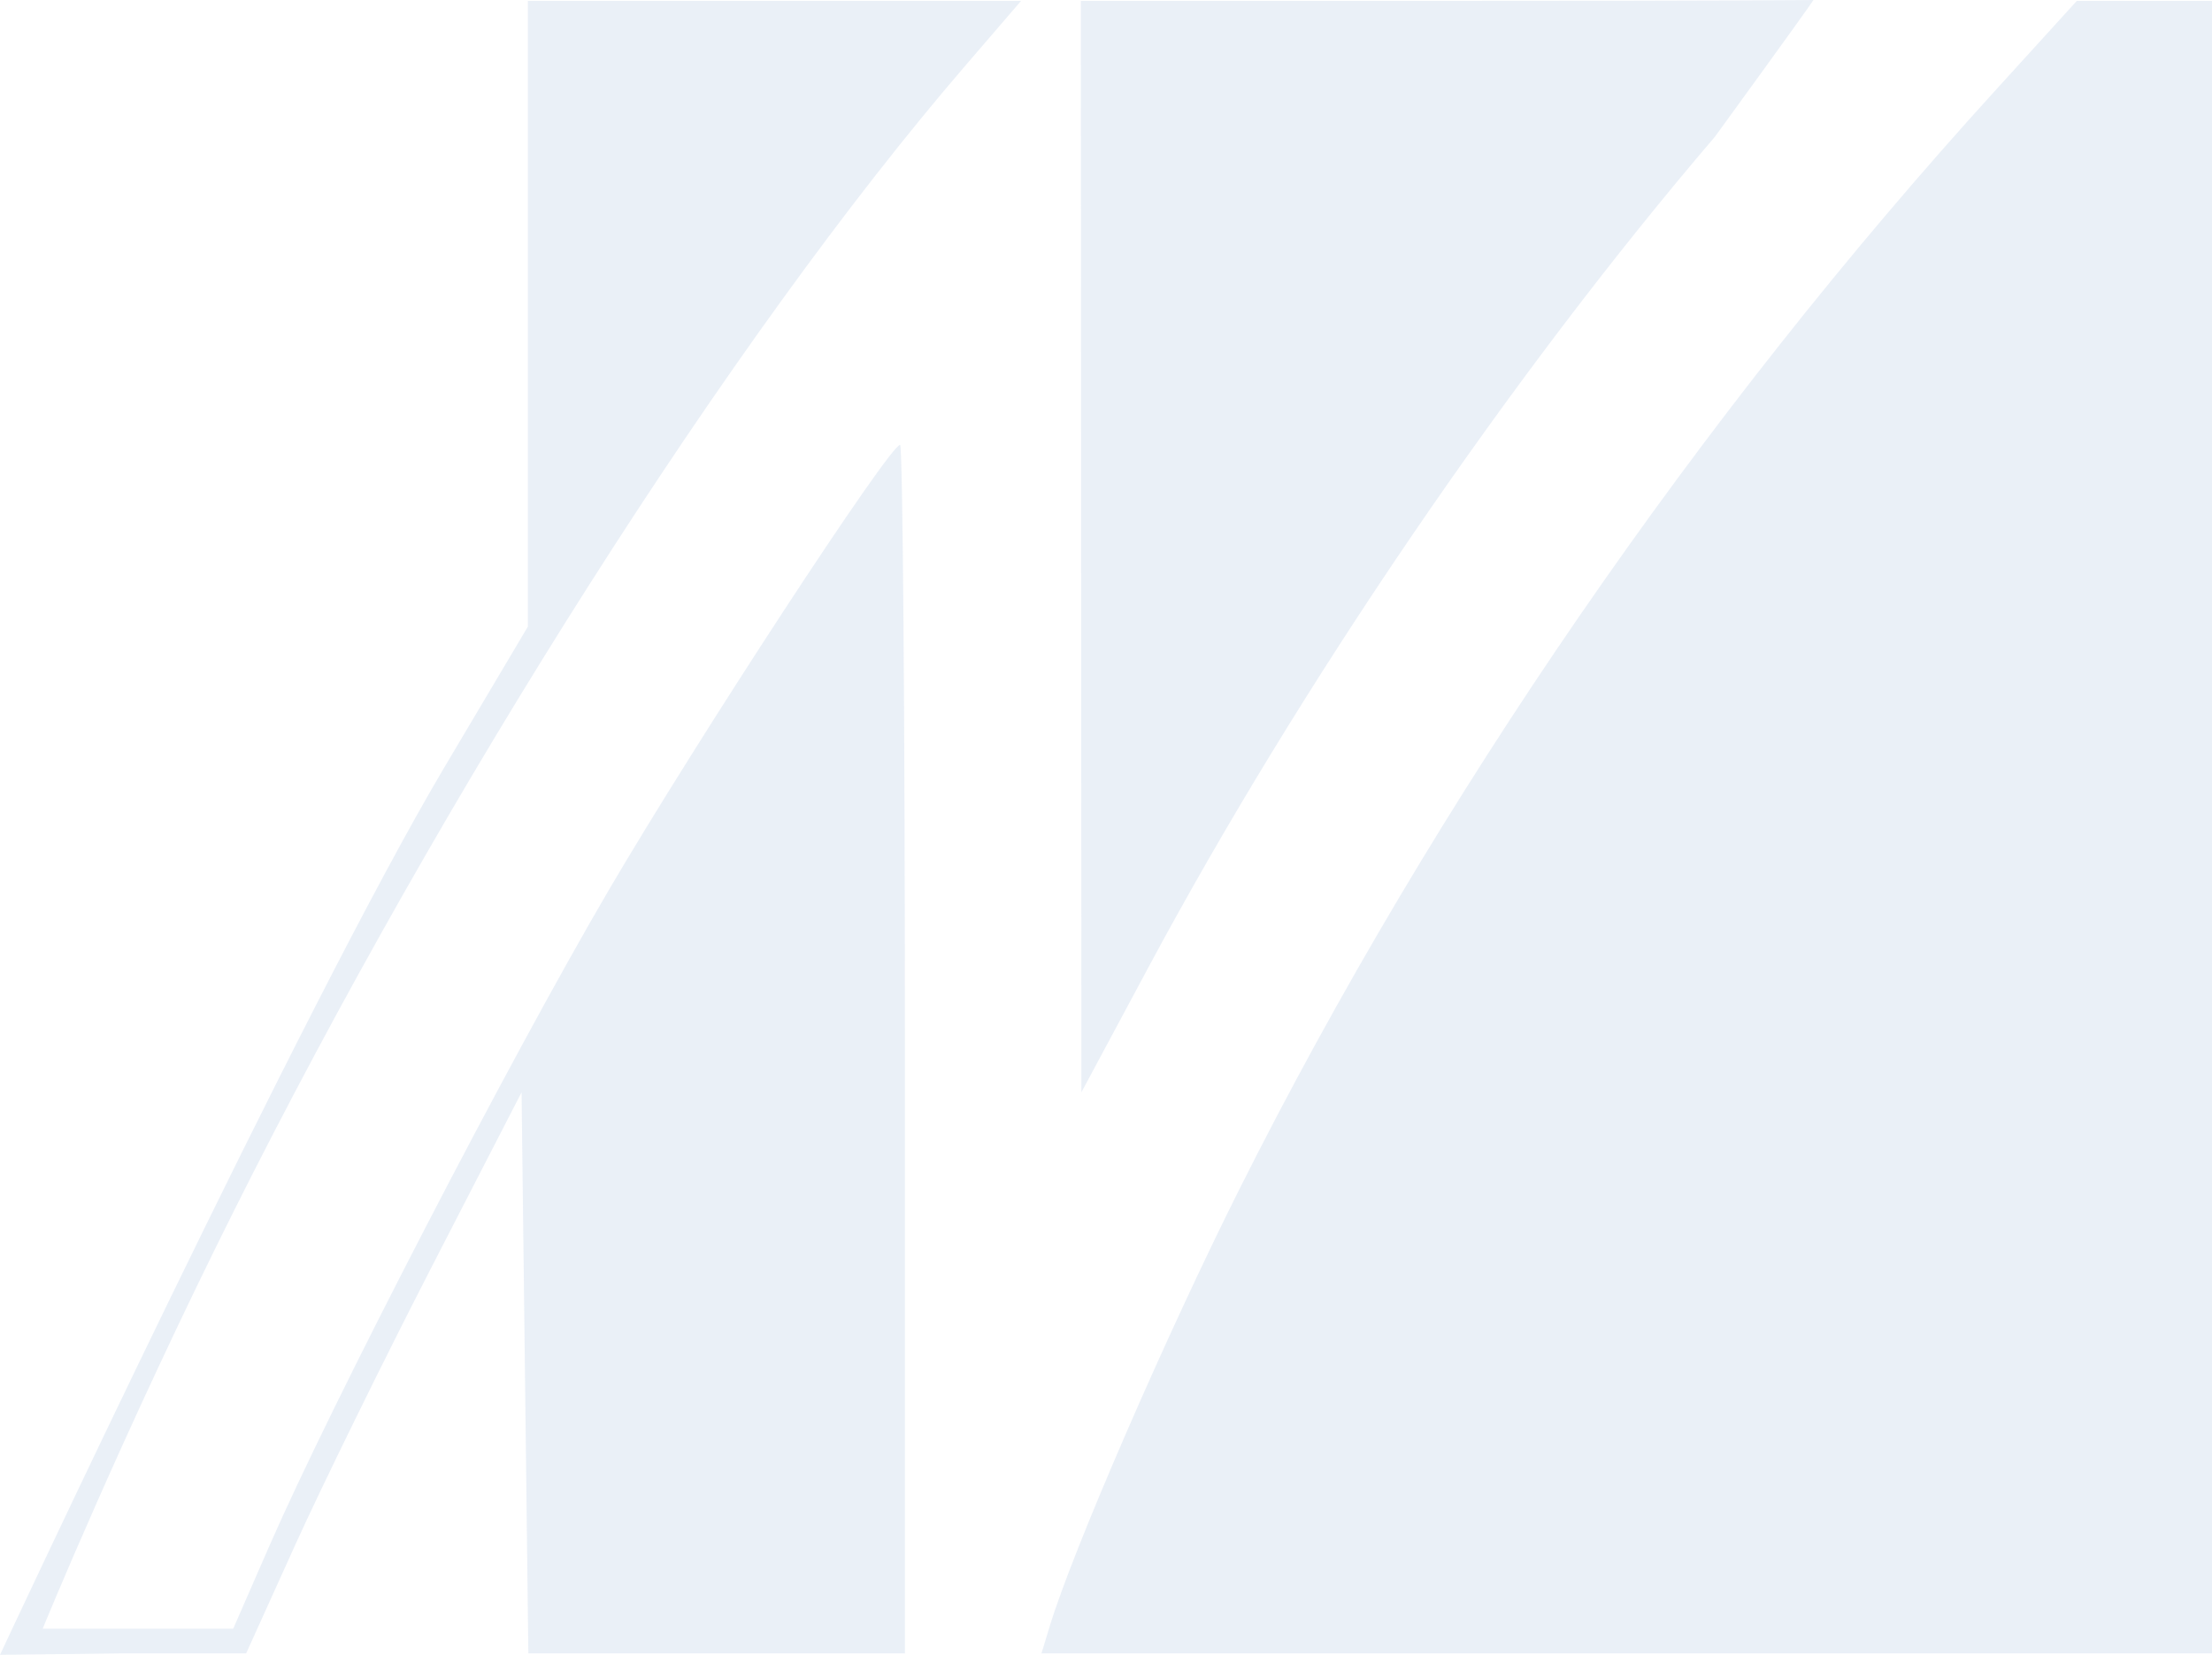 <svg width="302" height="226" viewBox="0 0 302 226" fill="none" xmlns="http://www.w3.org/2000/svg">
<g opacity="0.1">
<path d="M72.068 85.576V42.847V0.12H105.736H139.406L131.797 8.962C99.466 46.54 60.599 108.127 32.041 165.154C16.735 195.721 5.826 222.428 5.826 222.428H18.492H31.839L36.803 211.06C45.283 191.635 69.546 144.74 83.036 121.694C95.219 100.886 121.464 60.749 122.888 60.749C123.249 60.749 123.545 97.885 123.545 143.273V225.796H97.839H72.133L71.672 187.482L71.21 149.167L59.074 172.745C52.399 185.713 43.938 202.956 40.271 211.06L33.606 225.796H16.802L0 226C0 226 41.35 137.355 60.699 104.739L72.068 85.576Z" fill="#2864B2"/>
<path d="M147.642 149.167L147.604 74.644L147.568 0.12H198.289C238.419 0.12 247.589 0 247.589 0C246.87 1.159 234.156 18.646 234.156 18.646C206.269 51.274 177.537 93.415 156.769 132.147L147.642 149.167Z" fill="#2864B2"/>
<path d="M169.316 162.194C195.923 109.196 231.962 56.82 272.438 12.33L283.545 0.12H292.774H302V112.958V225.796H222.095H142.189L143.344 222.007C146.509 211.606 159.315 182.114 169.316 162.194Z" fill="#2864B2"/>
</g>
</svg>
